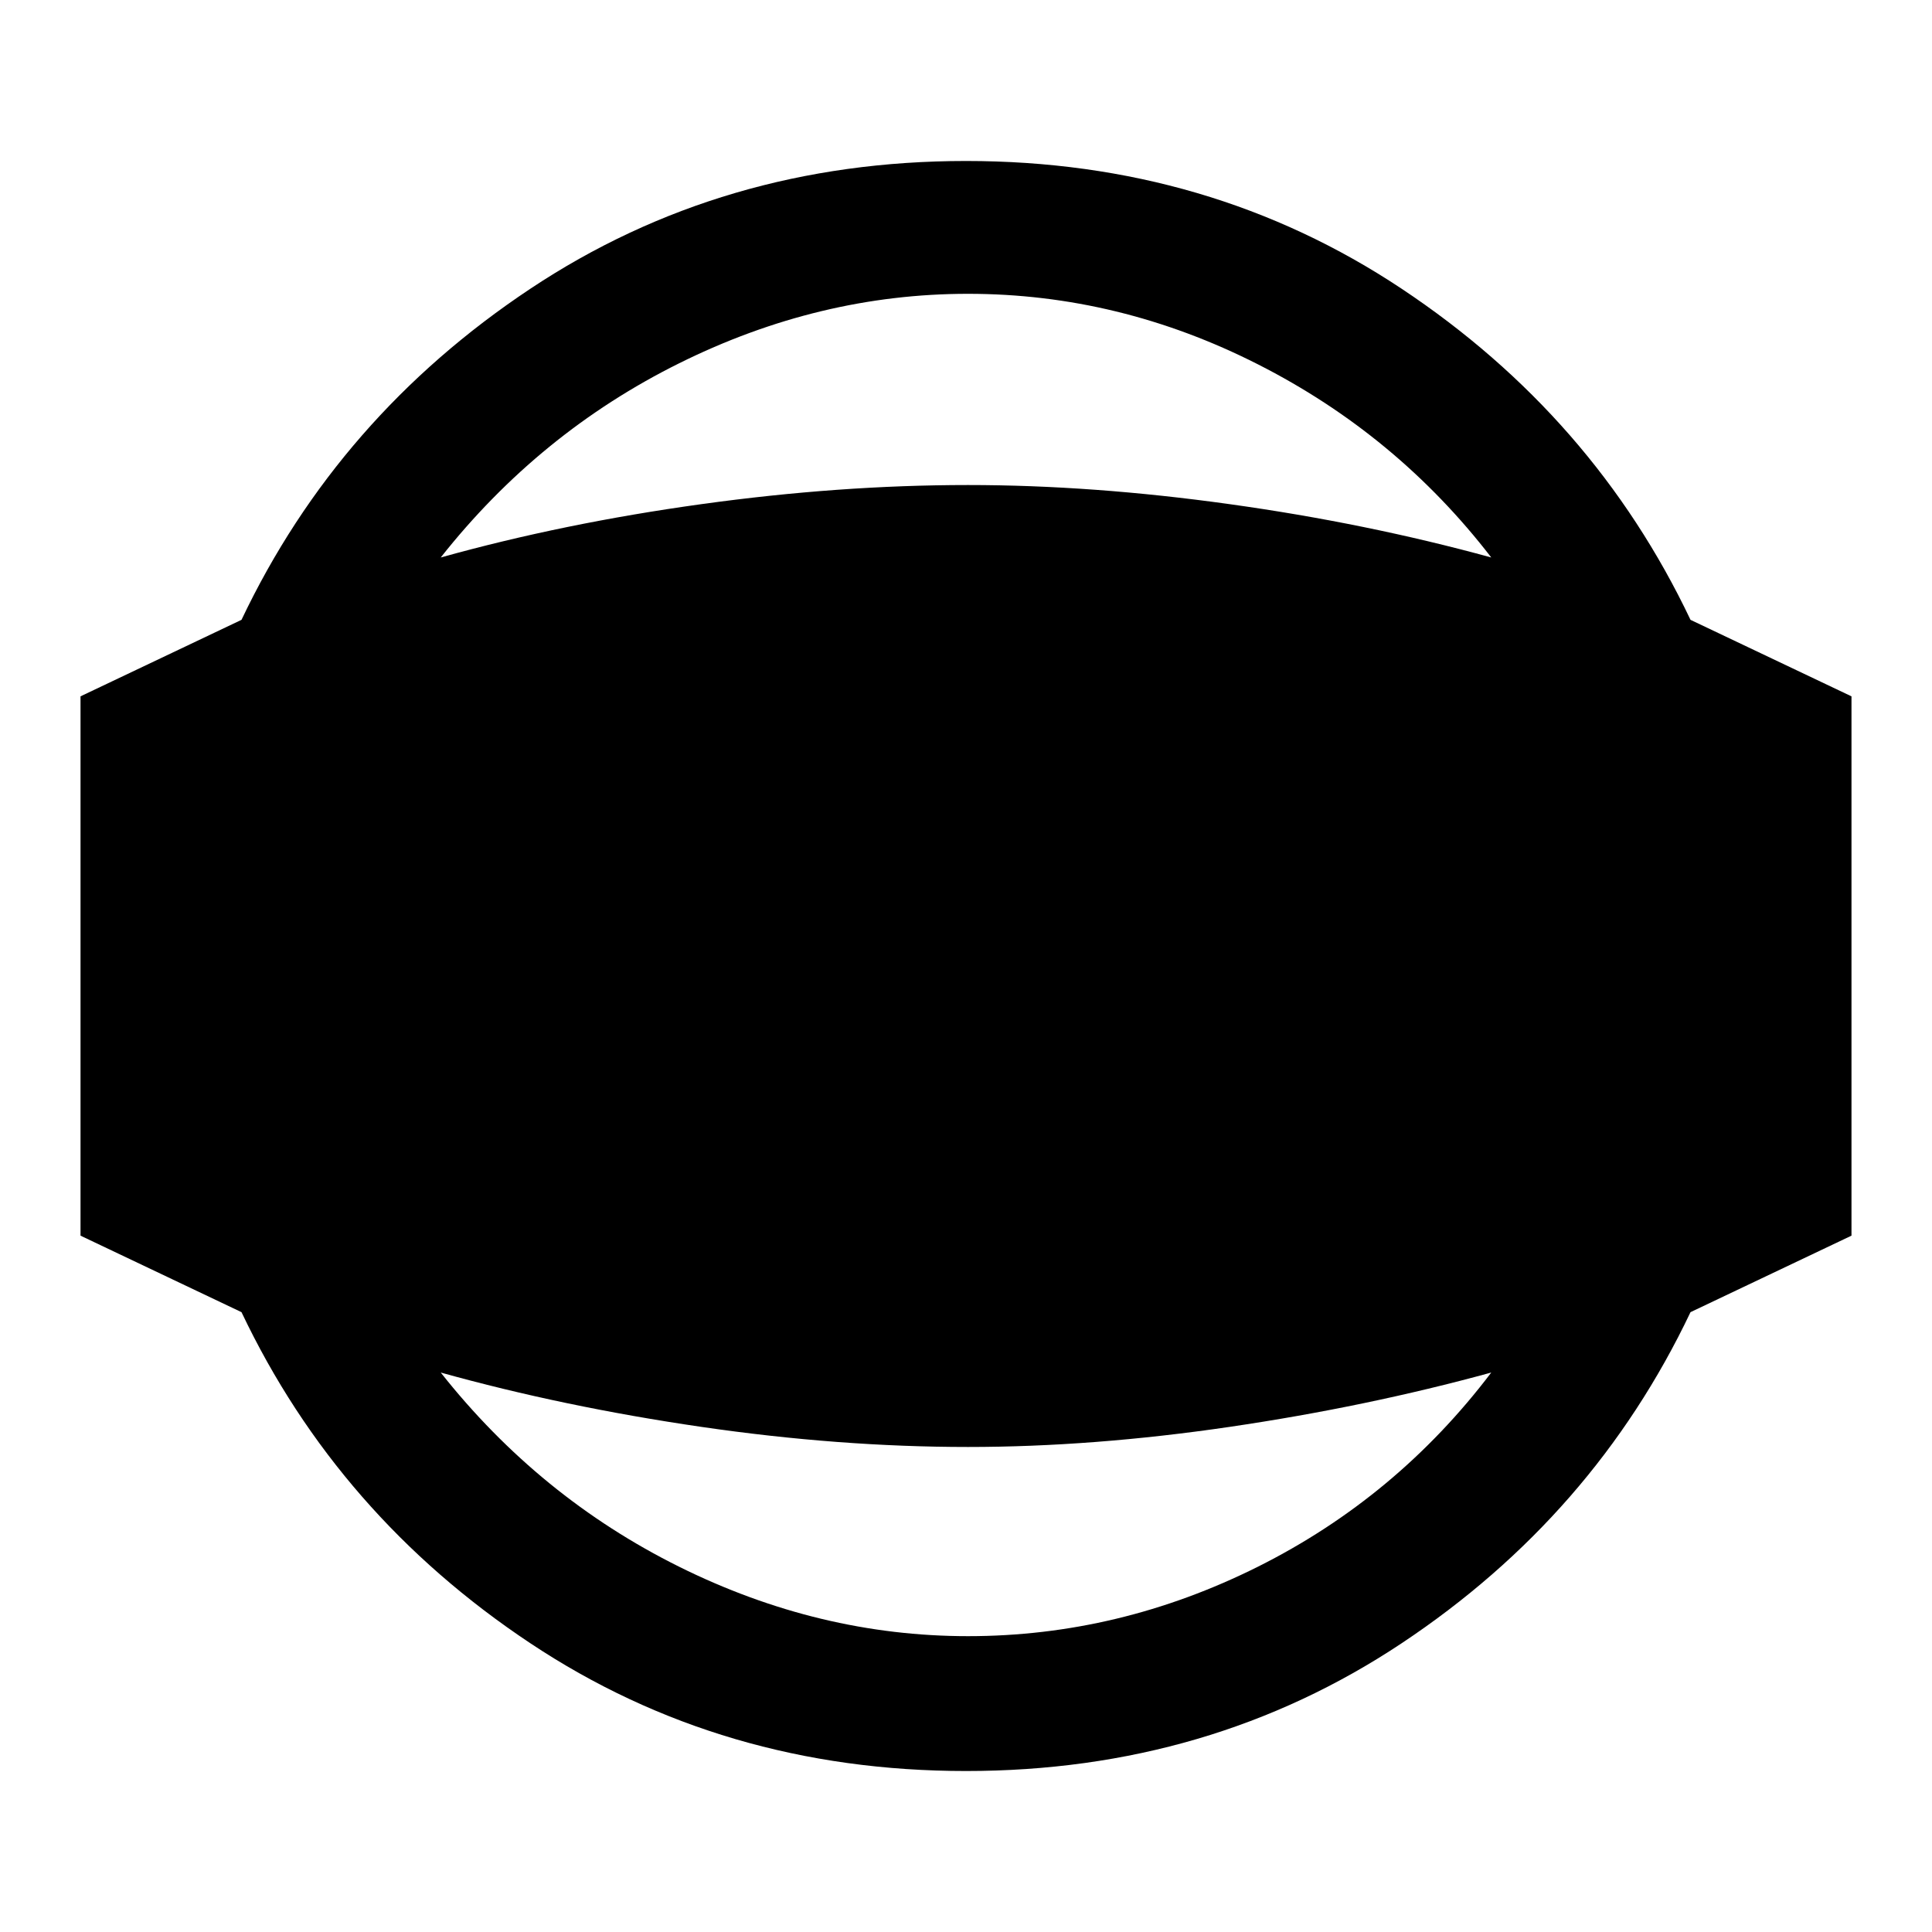 <svg xmlns="http://www.w3.org/2000/svg" height="40" width="40"><path d="M20 36.667q-5.042 0-9.021-2.646Q7 31.375 5 27.167l-3.333-1.584V14.417L5 12.833q2-4.208 5.979-6.854T20 3.333q5.042 0 9.021 2.646Q33 8.625 35 12.833l3.333 1.584v11.166L35 27.167q-2 4.208-5.979 6.854T20 36.667Zm.042-2.792q3.125 0 6-1.437 2.875-1.438 4.833-4.021-2.583.708-5.417 1.125-2.833.416-5.416.416-2.667 0-5.521-.416-2.854-.417-5.396-1.125 2.042 2.583 4.937 4.021 2.896 1.437 5.98 1.437Zm0-27.792q-3.084 0-5.98 1.438-2.895 1.437-4.937 4.021 2.542-.709 5.396-1.104 2.854-.396 5.521-.396 2.583 0 5.416.396 2.834.395 5.417 1.104-1.958-2.542-4.833-4-2.875-1.459-6-1.459Z"/></svg>